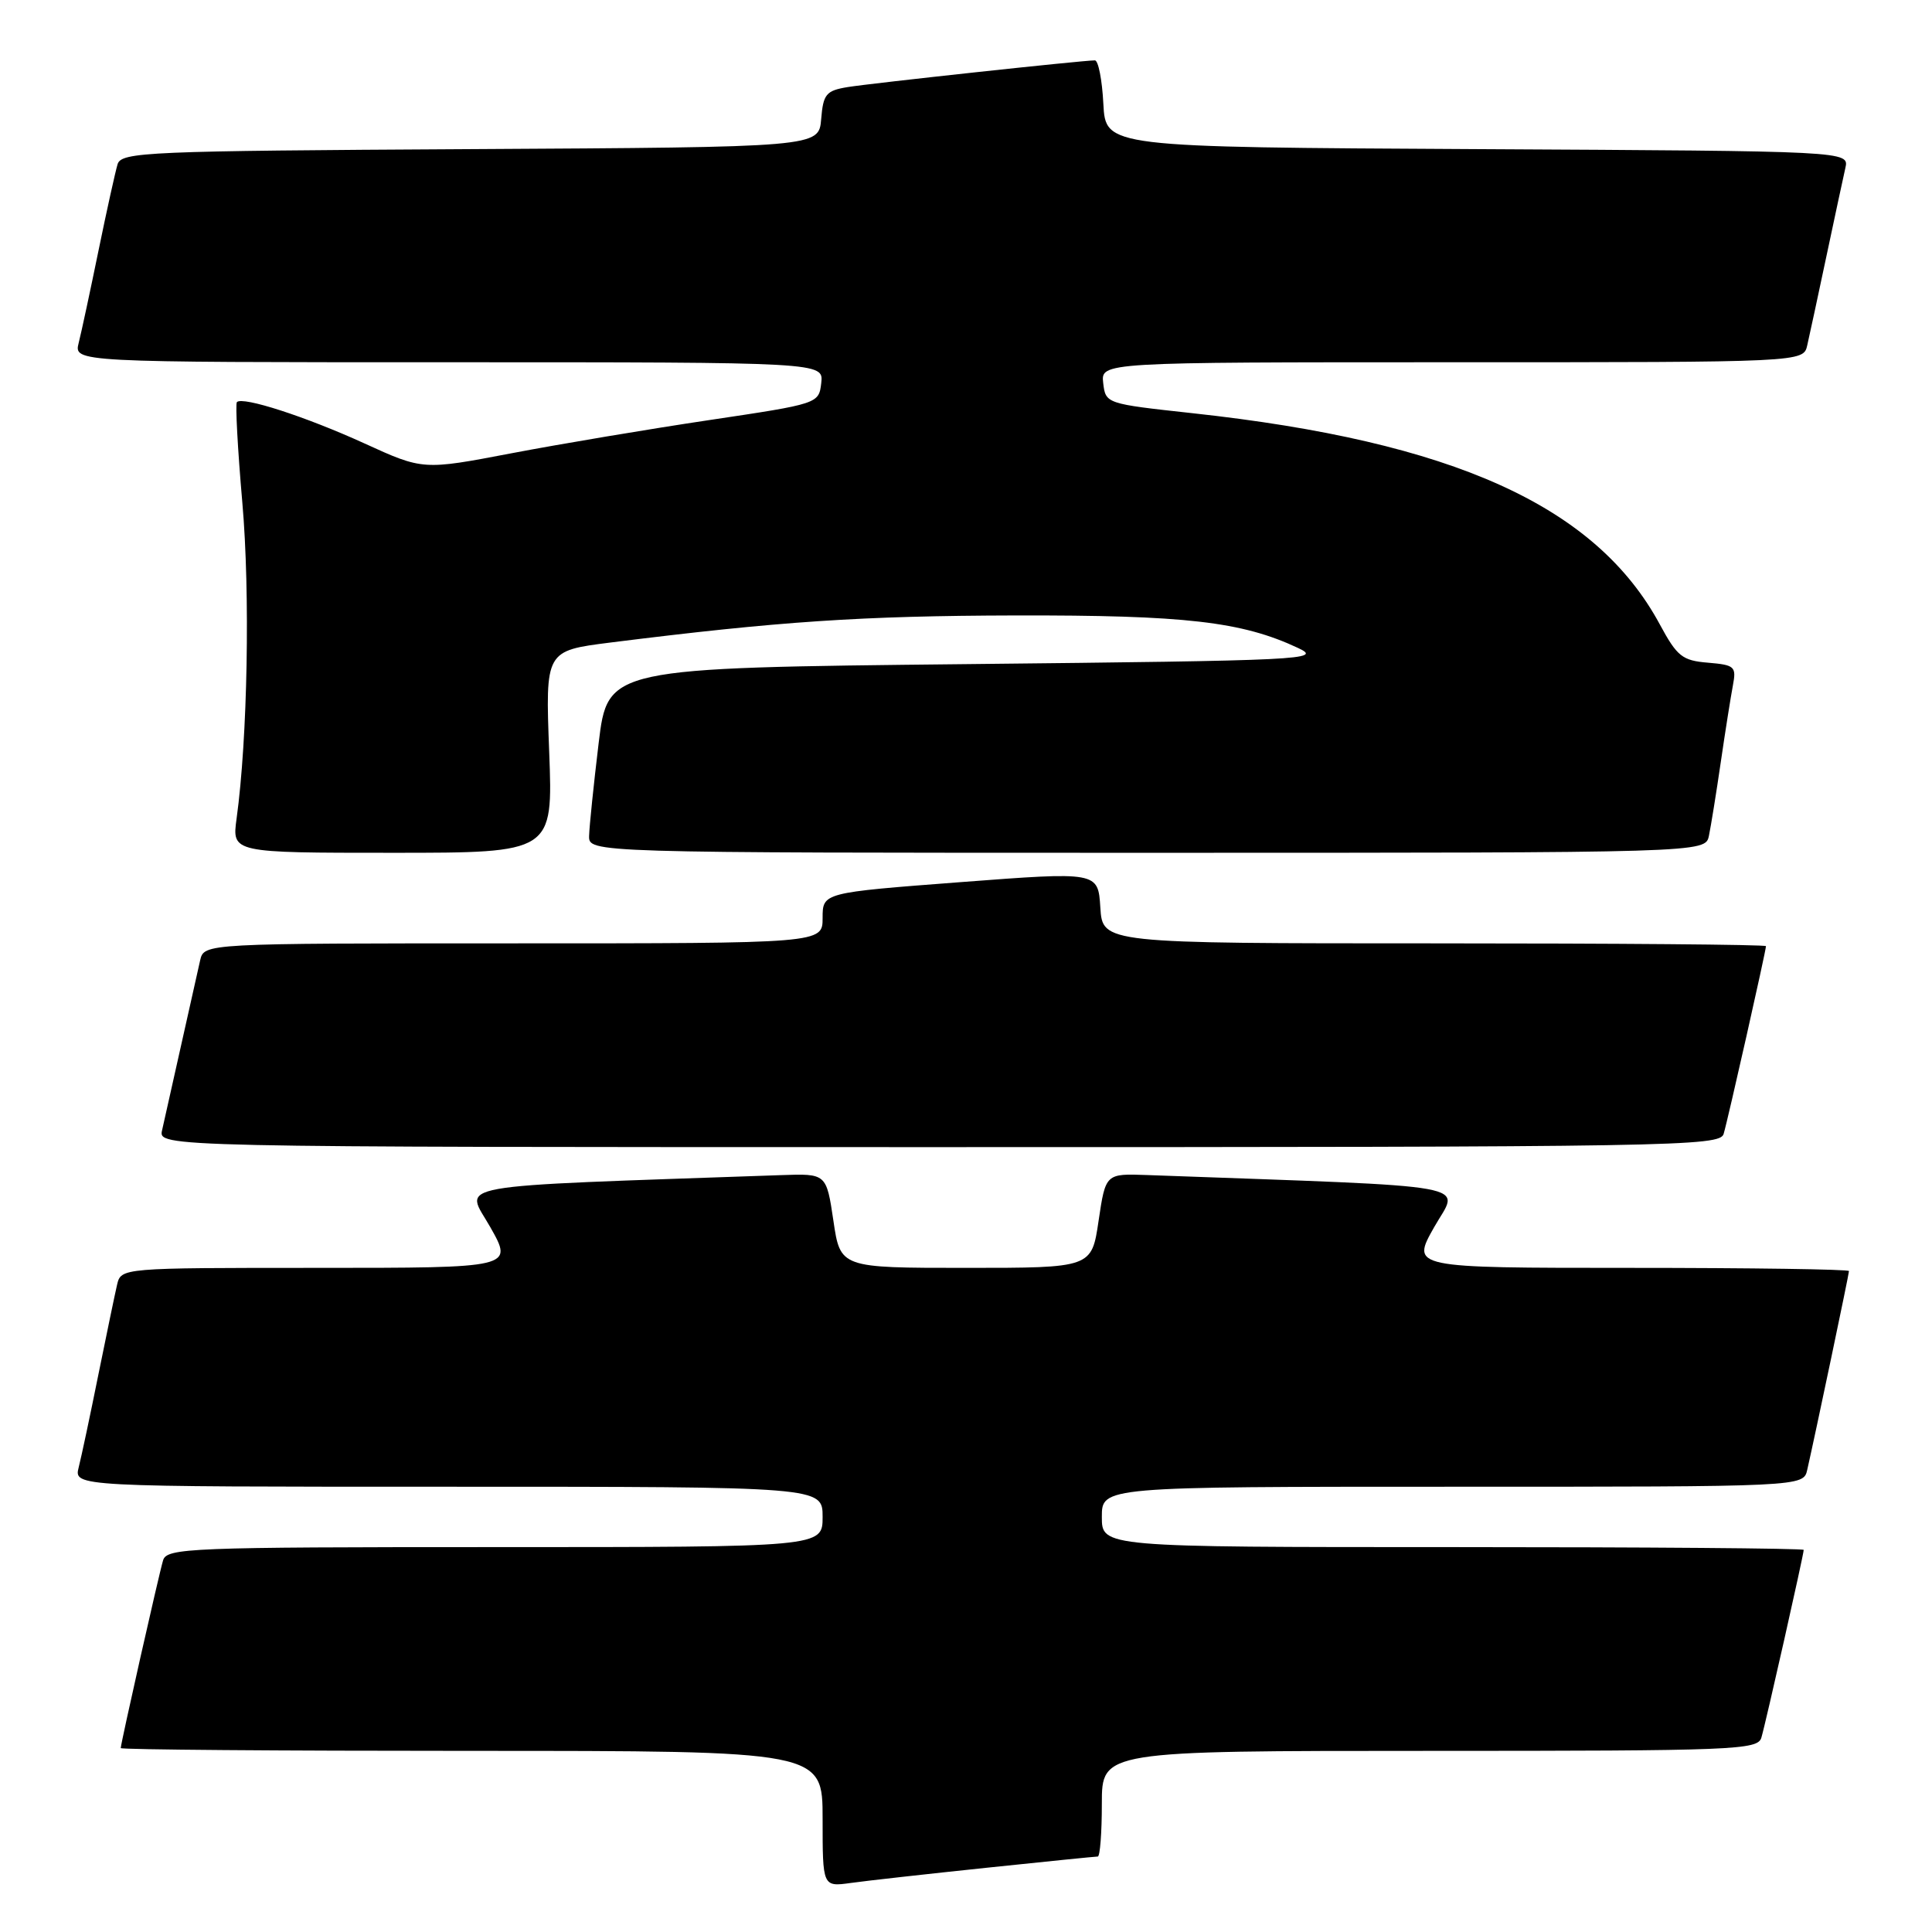<?xml version="1.0" encoding="UTF-8" standalone="no"?>
<!DOCTYPE svg PUBLIC "-//W3C//DTD SVG 1.1//EN" "http://www.w3.org/Graphics/SVG/1.1/DTD/svg11.dtd" >
<svg xmlns="http://www.w3.org/2000/svg" xmlns:xlink="http://www.w3.org/1999/xlink" version="1.1" viewBox="0 0 256 256">
 <g >
 <path fill="currentColor"
d=" M 130.71 247.49 C 138.52 246.67 145.16 246.00 145.46 246.00 C 145.76 246.00 146.00 242.85 146.00 239.00 C 146.00 232.00 146.00 232.00 189.43 232.00 C 229.93 232.00 232.90 231.88 233.39 230.25 C 233.95 228.39 239.00 205.98 239.00 205.37 C 239.00 205.16 218.07 205.00 192.50 205.00 C 146.00 205.00 146.00 205.00 146.00 201.00 C 146.00 197.00 146.00 197.00 192.48 197.00 C 238.96 197.00 238.96 197.00 239.47 194.75 C 240.54 190.06 245.00 168.82 245.00 168.42 C 245.00 168.19 231.95 168.00 215.99 168.00 C 186.98 168.00 186.98 168.00 190.03 162.61 C 193.37 156.69 196.93 157.34 152.00 155.70 C 146.50 155.50 146.50 155.50 145.57 161.75 C 144.65 168.00 144.65 168.00 128.00 168.00 C 111.35 168.00 111.35 168.00 110.43 161.75 C 109.50 155.50 109.50 155.50 103.50 155.71 C 58.27 157.30 61.64 156.70 64.97 162.61 C 68.02 168.00 68.02 168.00 42.03 168.00 C 16.04 168.00 16.04 168.00 15.51 170.25 C 15.22 171.49 14.11 176.85 13.03 182.17 C 11.96 187.49 10.79 193.00 10.43 194.42 C 9.78 197.00 9.78 197.00 59.39 197.00 C 109.00 197.00 109.00 197.00 109.00 201.00 C 109.00 205.00 109.00 205.00 65.57 205.00 C 25.07 205.00 22.10 205.12 21.61 206.75 C 21.05 208.61 16.00 231.02 16.00 231.63 C 16.00 231.84 36.92 232.00 62.50 232.00 C 109.00 232.00 109.00 232.00 109.00 241.01 C 109.00 250.02 109.00 250.02 112.75 249.50 C 114.81 249.21 122.89 248.31 130.71 247.49 Z  M 228.39 150.25 C 228.95 148.39 234.00 125.98 234.00 125.37 C 234.00 125.16 214.22 125.00 190.05 125.00 C 146.10 125.00 146.10 125.00 145.80 120.25 C 145.50 115.50 145.50 115.50 127.25 116.89 C 109.00 118.28 109.00 118.28 109.00 121.64 C 109.00 125.00 109.00 125.00 68.02 125.00 C 27.04 125.00 27.04 125.00 26.52 127.25 C 26.24 128.49 25.10 133.55 24.00 138.50 C 22.90 143.45 21.76 148.51 21.48 149.75 C 20.96 152.00 20.96 152.00 124.41 152.00 C 222.07 152.00 227.89 151.90 228.39 150.25 Z  M 72.77 99.61 C 72.26 86.23 72.26 86.23 80.88 85.14 C 103.26 82.33 114.13 81.60 134.50 81.55 C 157.04 81.50 164.55 82.36 172.00 85.86 C 175.32 87.41 173.01 87.53 128.02 88.00 C 80.53 88.50 80.53 88.50 79.32 98.50 C 78.66 104.00 78.09 109.51 78.06 110.75 C 78.00 113.00 78.00 113.00 151.98 113.00 C 225.96 113.00 225.96 113.00 226.44 110.75 C 226.70 109.51 227.41 105.12 228.01 101.00 C 228.61 96.88 229.34 92.29 229.62 90.81 C 230.09 88.32 229.86 88.11 226.32 87.81 C 222.91 87.53 222.23 86.99 219.93 82.73 C 211.46 67.04 192.59 58.51 158.00 54.75 C 146.55 53.50 146.50 53.49 146.18 50.75 C 145.87 48.00 145.87 48.00 192.41 48.00 C 238.96 48.00 238.96 48.00 239.47 45.75 C 239.76 44.51 240.89 39.23 242.00 34.00 C 243.11 28.77 244.24 23.49 244.52 22.26 C 245.03 20.02 245.03 20.02 195.77 19.76 C 146.50 19.50 146.50 19.50 146.20 13.75 C 146.04 10.59 145.53 8.00 145.08 8.00 C 143.46 8.00 115.43 11.03 112.31 11.54 C 109.46 12.01 109.08 12.47 108.81 15.78 C 108.50 19.50 108.50 19.50 62.31 19.76 C 19.44 20.00 16.09 20.14 15.58 21.76 C 15.29 22.72 14.15 27.85 13.06 33.17 C 11.97 38.49 10.79 44.00 10.43 45.42 C 9.78 48.00 9.78 48.00 59.46 48.00 C 109.13 48.00 109.13 48.00 108.82 50.75 C 108.50 53.49 108.46 53.50 94.00 55.66 C 86.03 56.85 74.22 58.83 67.78 60.06 C 56.05 62.30 56.05 62.30 48.28 58.75 C 40.52 55.21 32.16 52.50 31.39 53.28 C 31.17 53.50 31.49 59.49 32.11 66.59 C 33.16 78.61 32.81 97.83 31.35 108.46 C 30.73 113.00 30.73 113.00 52.01 113.00 C 73.28 113.00 73.28 113.00 72.77 99.61 Z "/>
</g>
</svg>